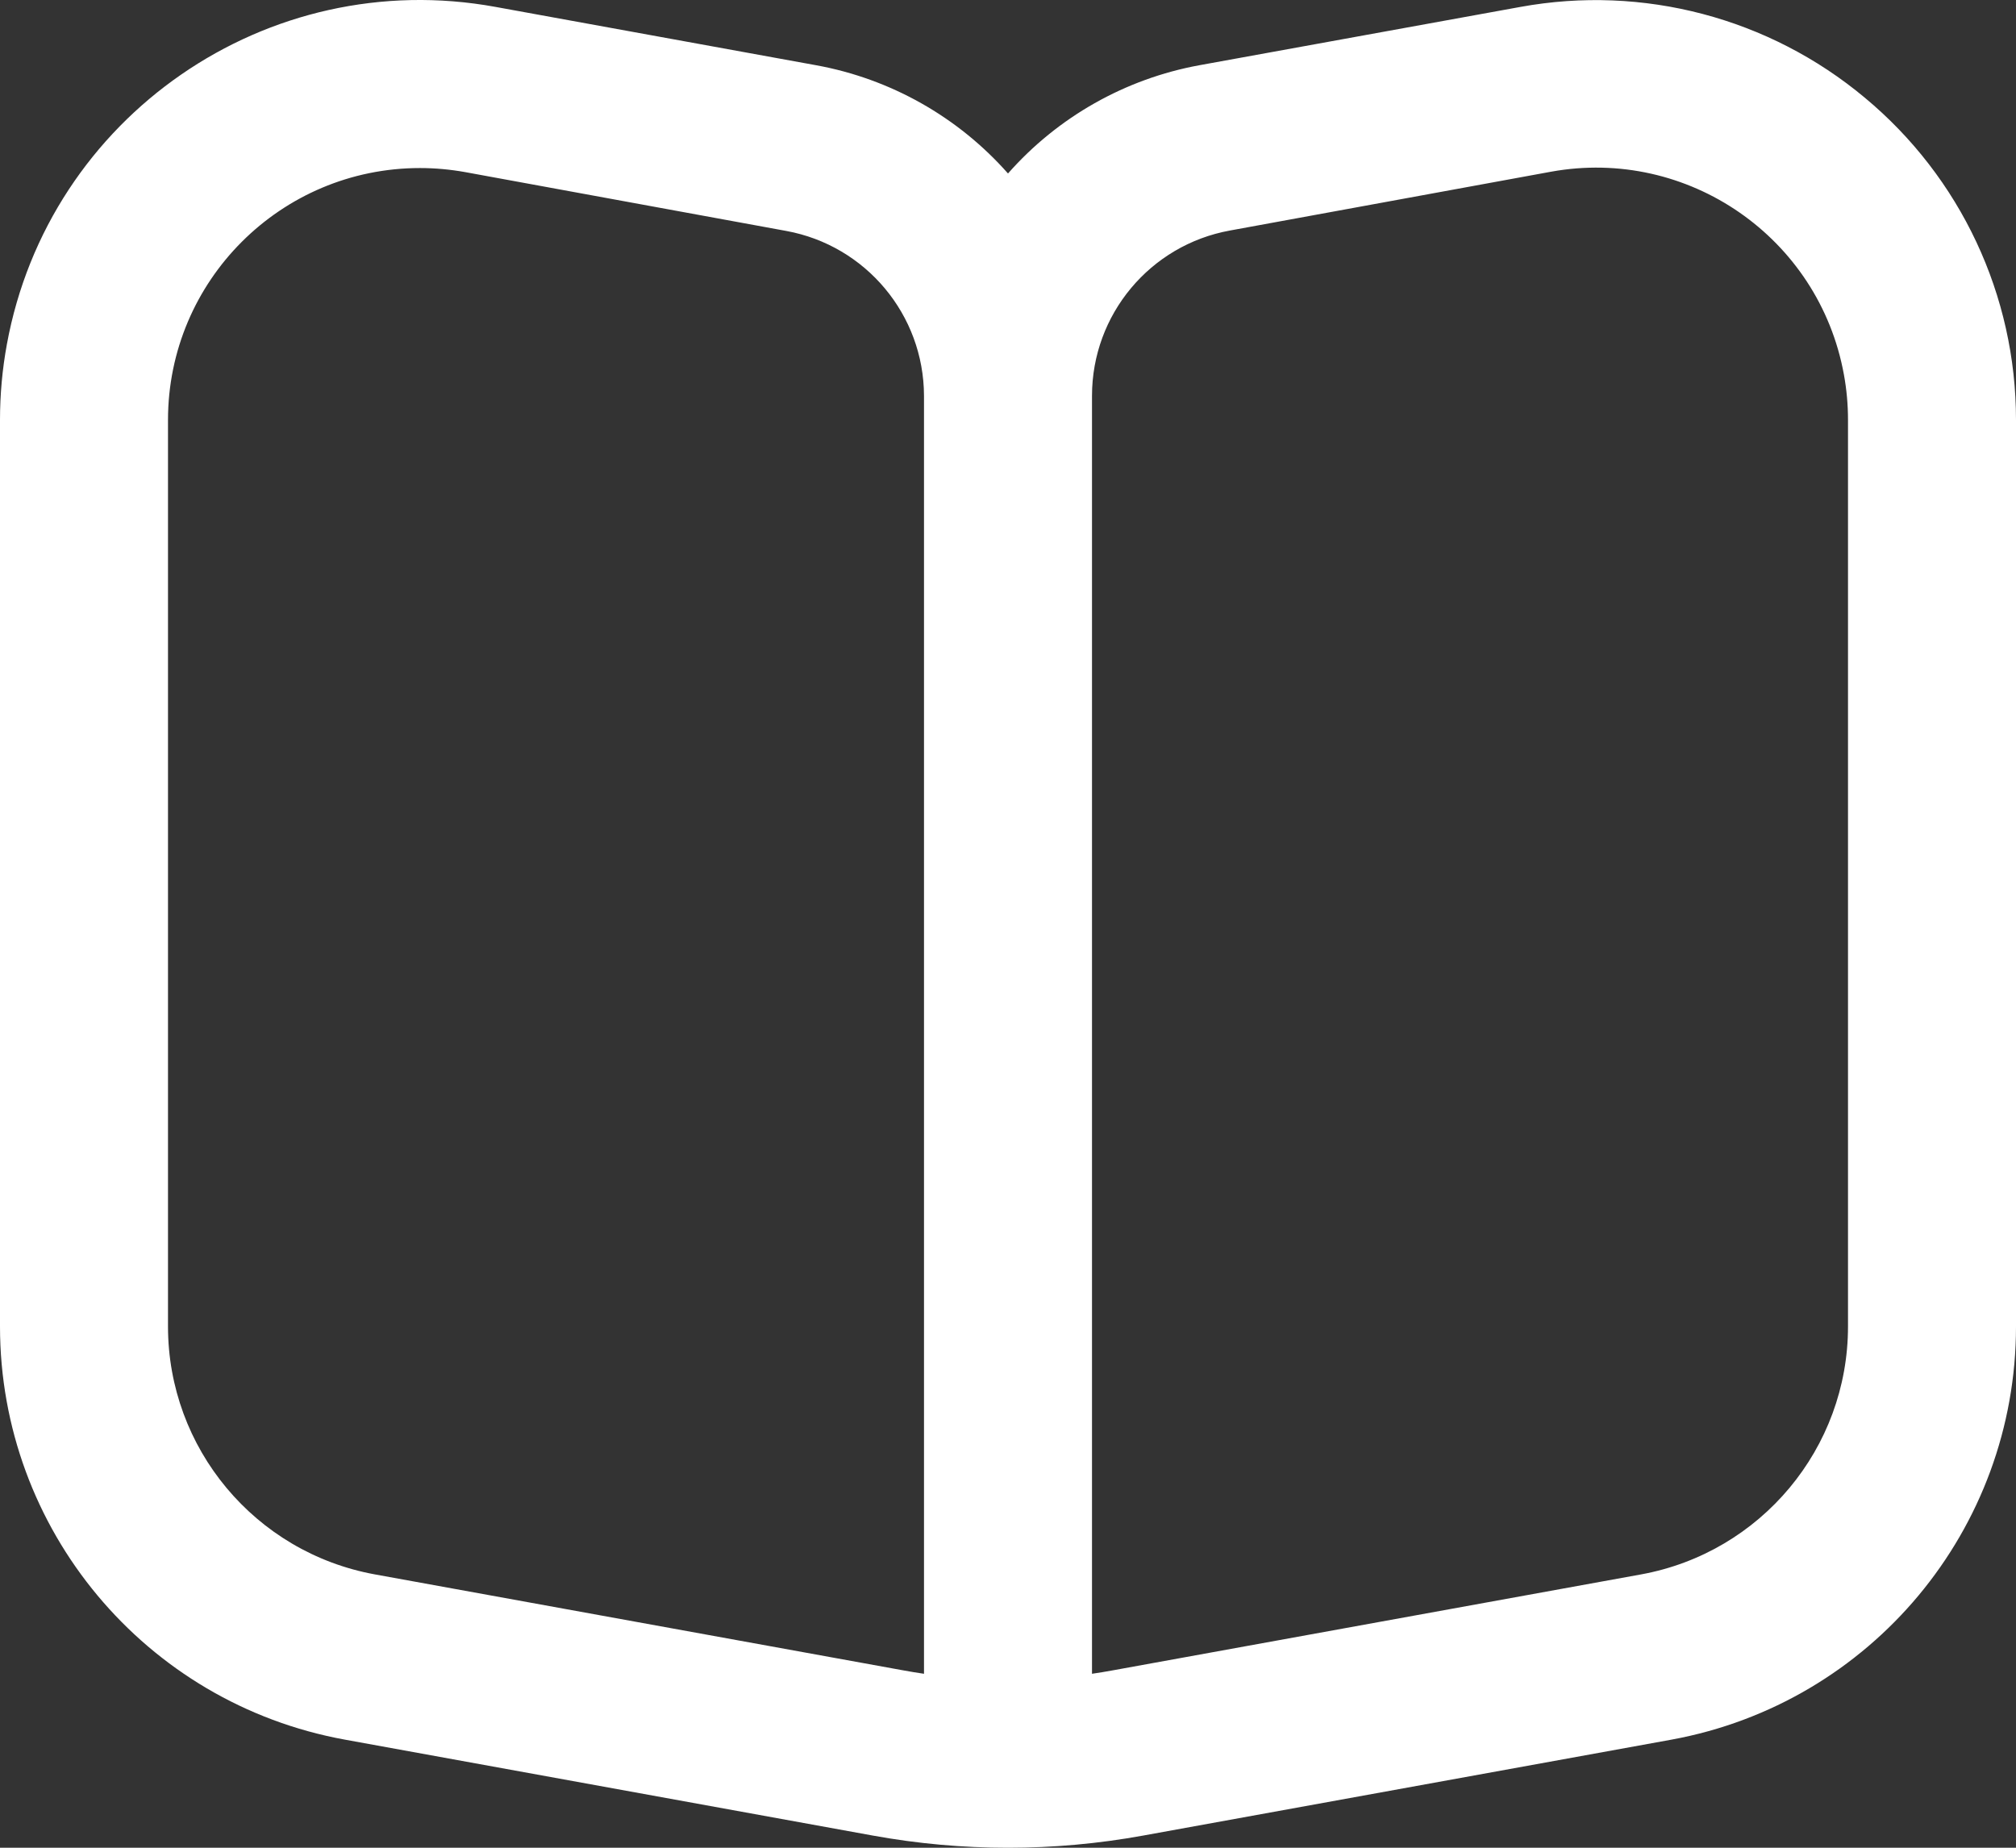 <svg width="30" height="27.5" viewBox="0 0 30 27.5" fill="none" xmlns="http://www.w3.org/2000/svg" xmlns:xlink="http://www.w3.org/1999/xlink">
	<rect x="0" y="0" width="30" height="27.5" fill="#333333" stroke="none"/>
	<desc>
			Created with Pixso.
	</desc>
	<path d="M27.75 1.454C26.327 0.265 24.449 -0.23 22.625 0.103L17.847 0.971C16.744 1.173 15.741 1.741 15 2.582C14.256 1.739 13.25 1.172 12.145 0.971L7.375 0.103C3.979 -0.518 0.723 1.731 0.102 5.126C0.034 5.497 0 5.873 0 6.251L0 19.742C0 22.762 2.16 25.35 5.131 25.891L12.989 27.319C14.318 27.561 15.681 27.561 17.011 27.319L24.875 25.891C27.844 25.347 30 22.76 30 19.742L30 6.251C30.001 4.397 29.176 2.639 27.75 1.454L27.75 1.454M13.75 24.911C13.645 24.896 13.54 24.878 13.435 24.859L5.579 23.432C3.795 23.107 2.5 21.554 2.5 19.742L2.5 6.251C2.5 4.179 4.179 2.501 6.25 2.501C6.476 2.501 6.702 2.522 6.925 2.562L11.7 3.437C12.885 3.654 13.747 4.685 13.75 5.891L13.75 24.911M27.5 19.742C27.5 21.554 26.204 23.107 24.421 23.432L16.565 24.859C16.46 24.878 16.355 24.896 16.25 24.911L16.25 5.891C16.25 4.682 17.114 3.647 18.302 3.431L23.079 2.556C25.116 2.185 27.068 3.536 27.439 5.574C27.48 5.797 27.5 6.024 27.5 6.251L27.5 19.742Z" fill-rule="evenodd" fill="#FFFFFF"/>
	<defs/>
</svg>
